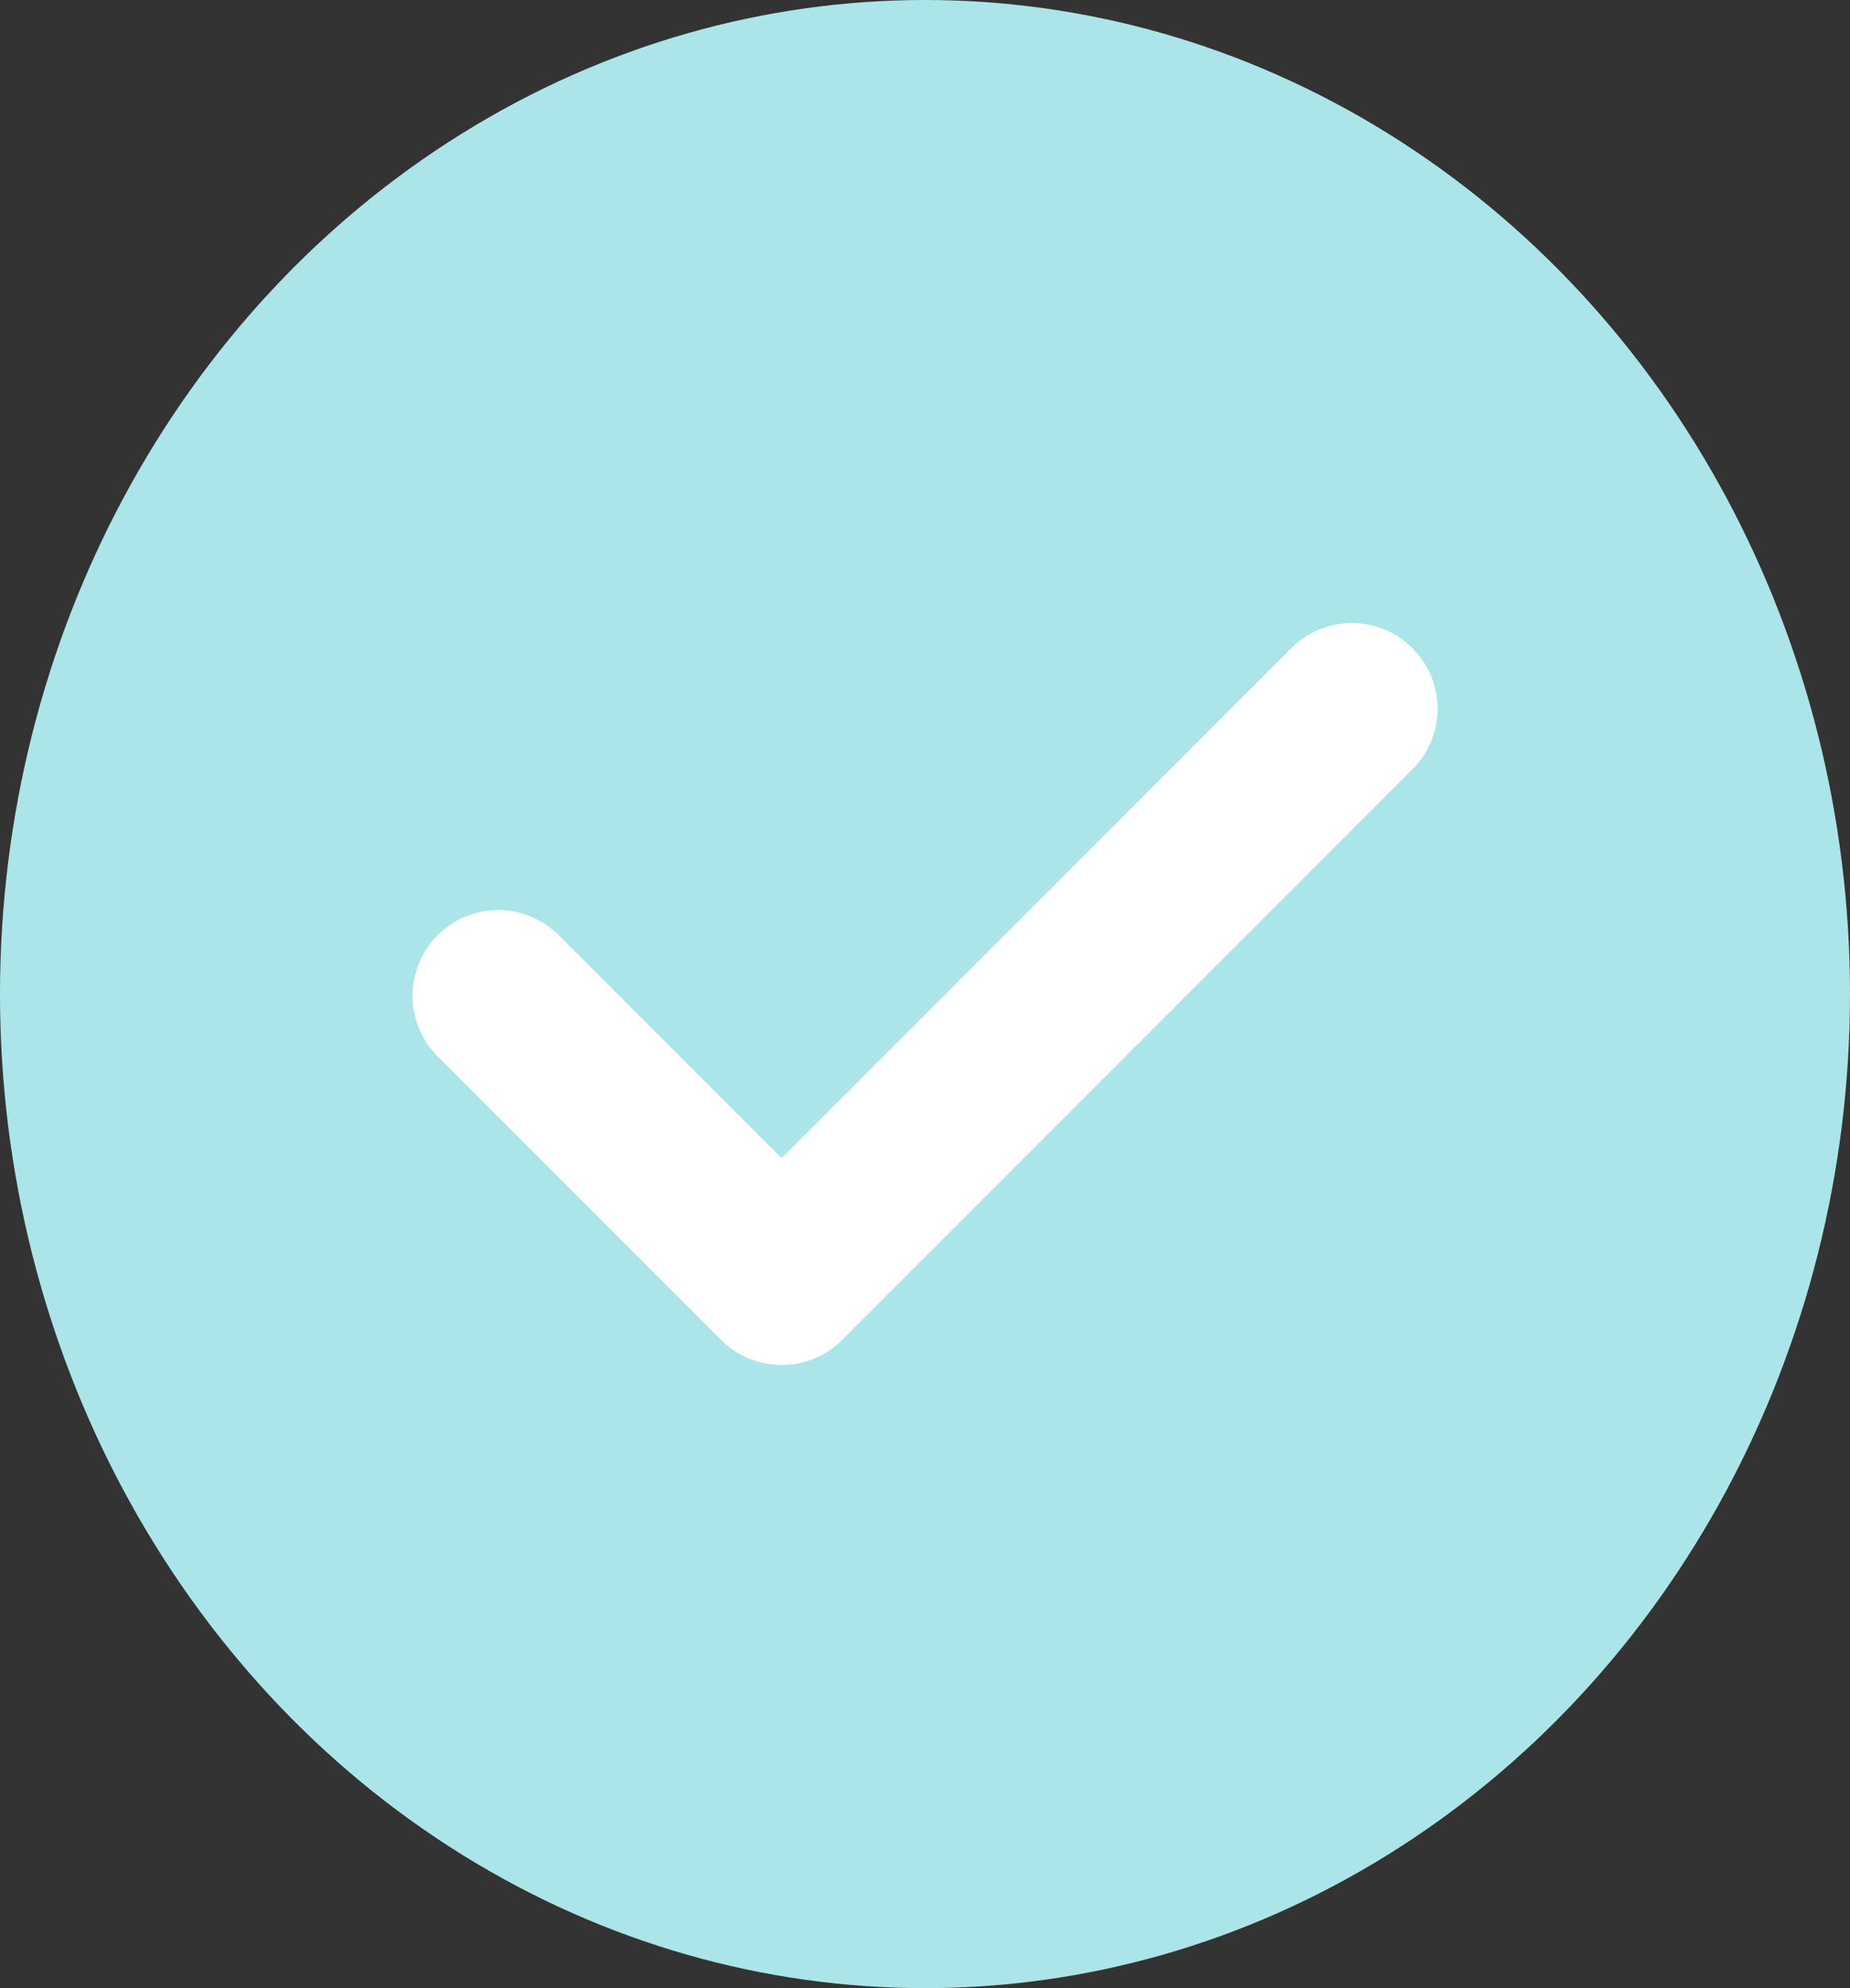 <svg xmlns="http://www.w3.org/2000/svg" width="27" height="29" viewBox="0 0 27 29">
  <rect x="0" y="0" width="27" height="29" fill="#333333" stroke="none"/>
  <g id="check_off" data-name="check off" transform="translate(0.076 0)">
    <ellipse id="Ellipse_143" data-name="Ellipse 143" cx="13.5" cy="14.5" rx="13.5" ry="14.5" transform="translate(-0.076 0)" fill="#abe5e9"/>
    <path id="Path_361" data-name="Path 361" d="M8.016,15.71l4.136,4.136,8.323-8.323" transform="translate(-0.821 -1.185)" fill="none" stroke="#fff" stroke-linecap="round" stroke-linejoin="round" stroke-width="2.5"/>
  </g>
</svg>
